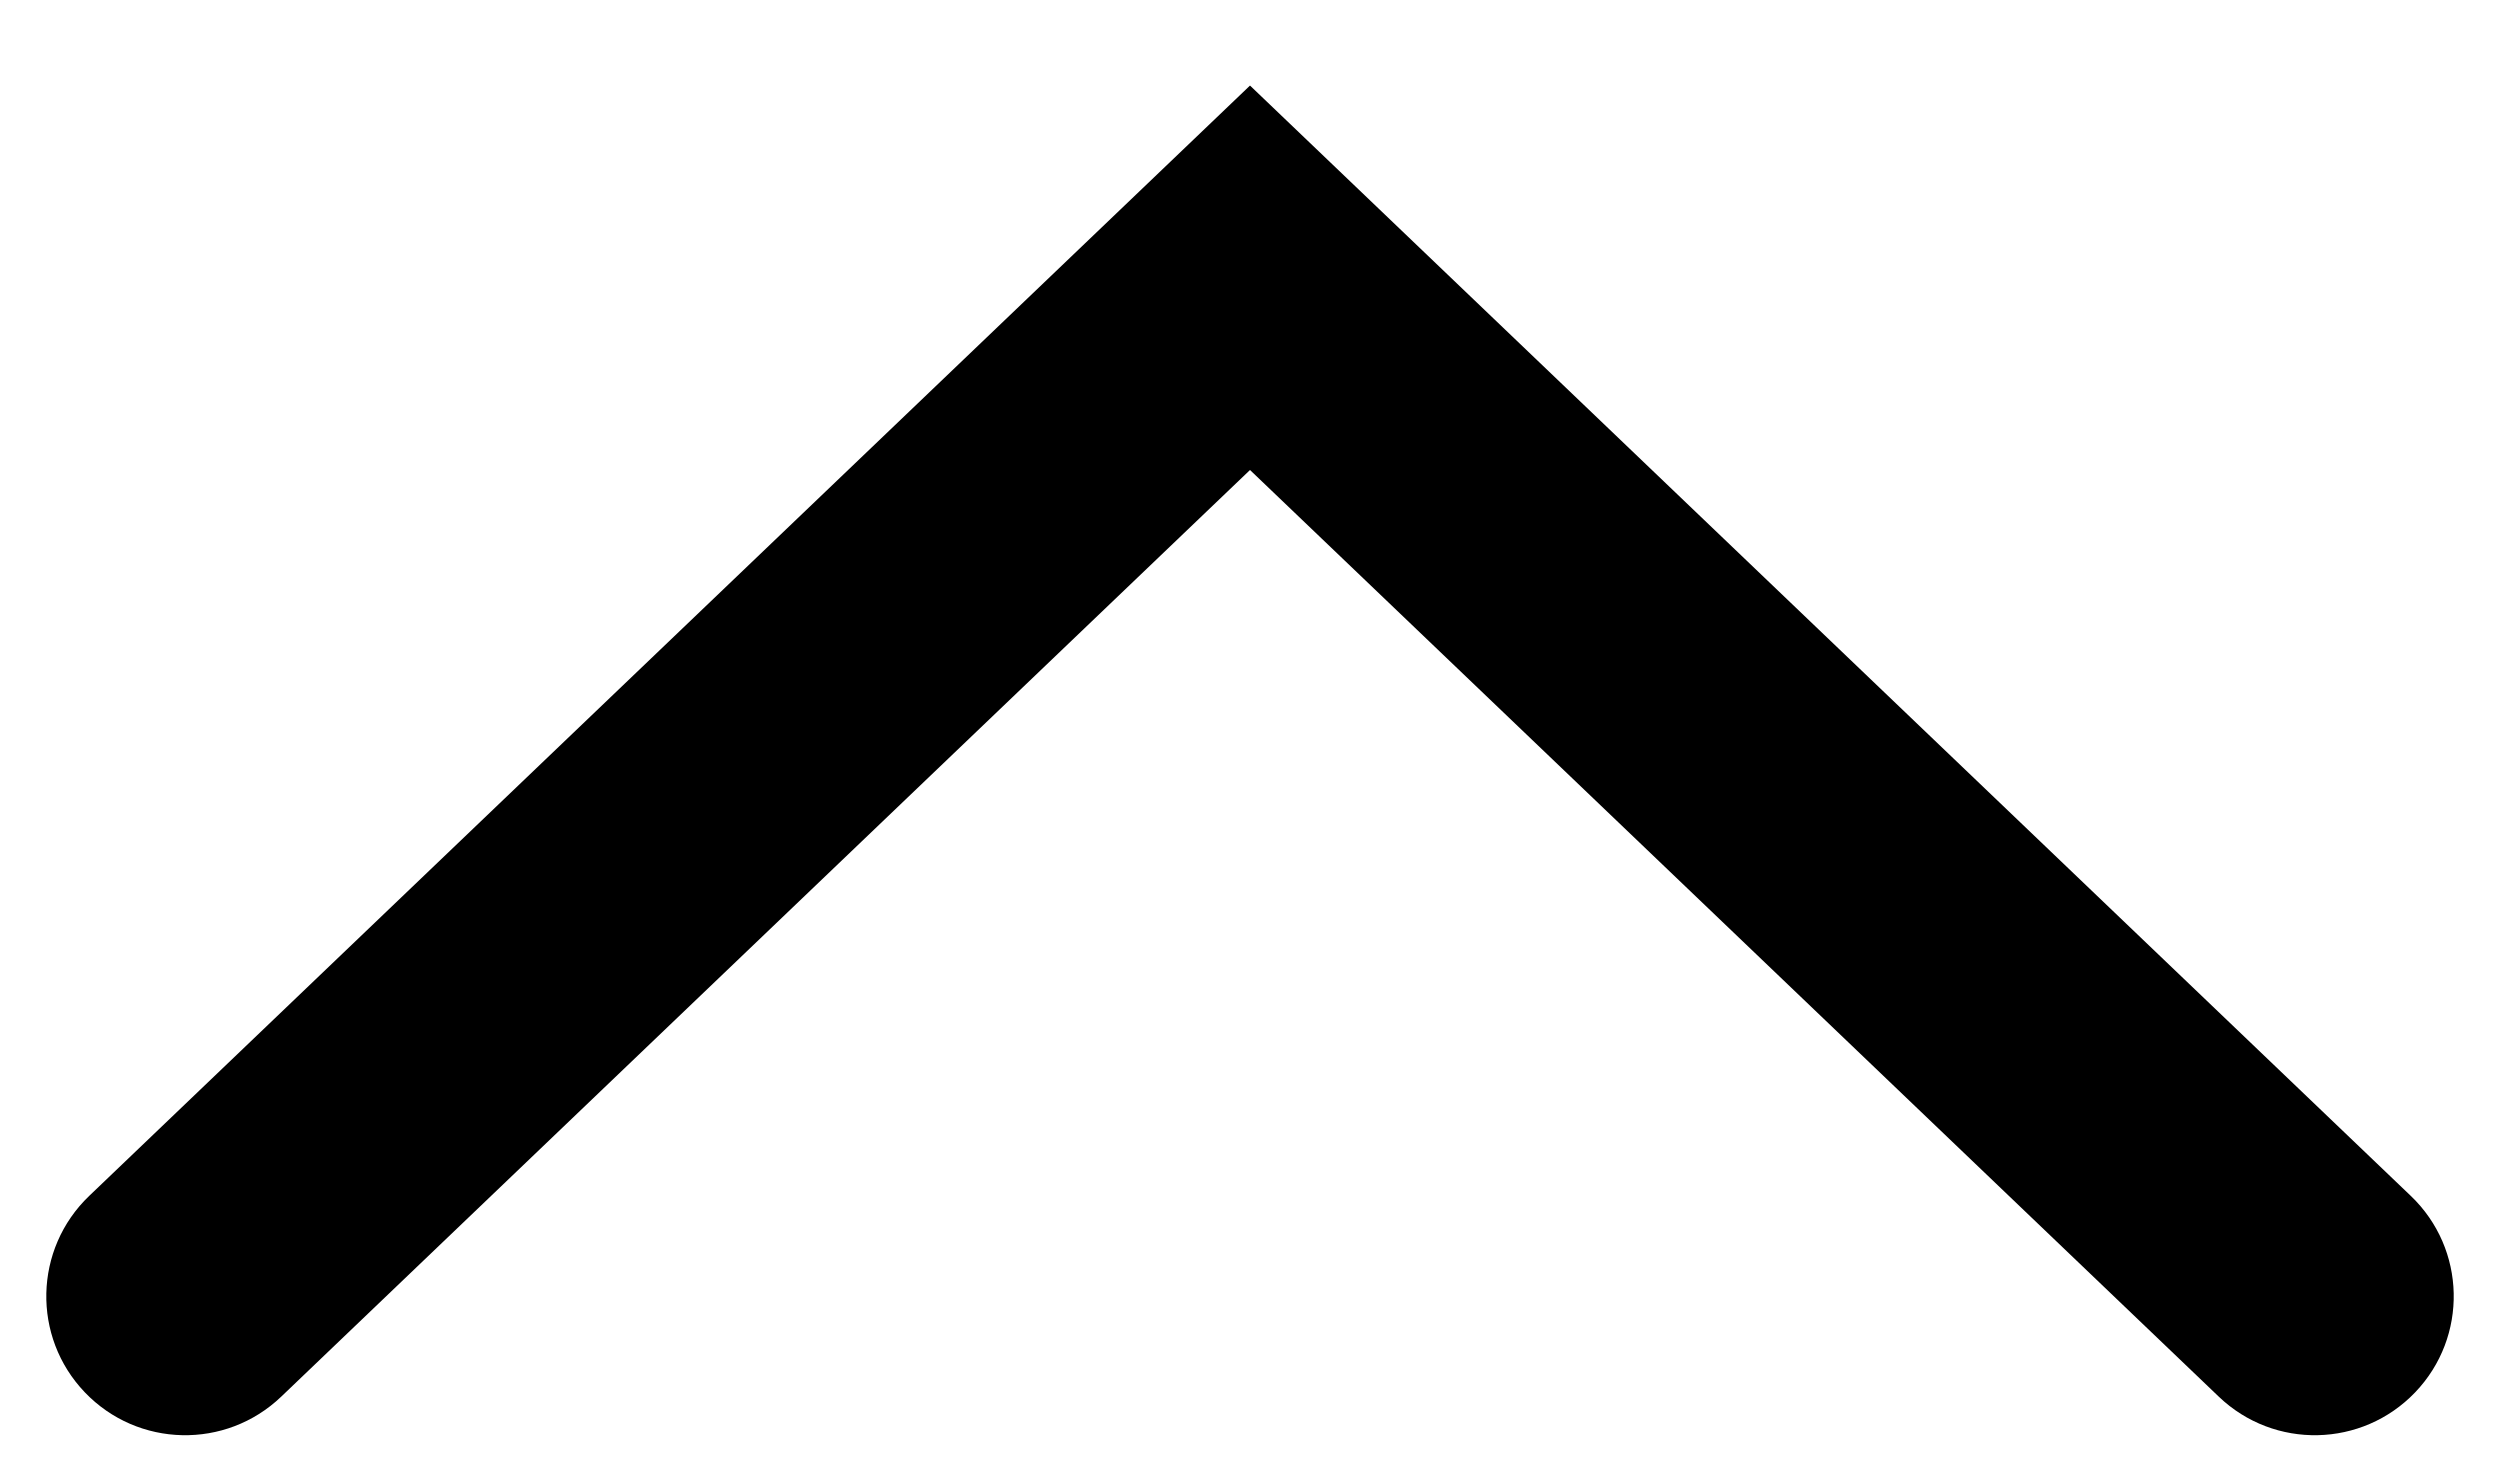 <svg width="27" height="16" viewBox="0 0 27 16" fill="none" xmlns="http://www.w3.org/2000/svg">
<path fill-rule="evenodd" clip-rule="evenodd" d="M13.5 0.924L26.037 12.916C26.636 13.489 26.657 14.438 26.084 15.037C25.511 15.636 24.562 15.657 23.963 15.084L13.5 5.076L3.037 15.084C2.438 15.657 1.489 15.636 0.916 15.037C0.343 14.438 0.365 13.489 0.963 12.916L13.5 0.924Z" fill="black"/>
</svg>
